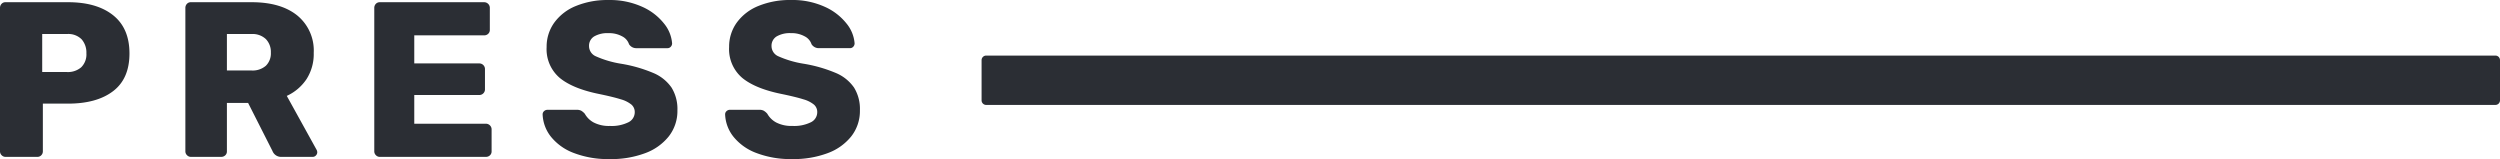 <svg xmlns="http://www.w3.org/2000/svg" xmlns:xlink="http://www.w3.org/1999/xlink" width="531.484" height="33.819" viewBox="0 0 531.484 33.819">
  <defs>
    <clipPath id="clip-path">
      <path id="Path_173" data-name="Path 173" d="M0-33.86H531.484V-67.68H0Z" transform="translate(0 67.68)" fill="none"/>
    </clipPath>
  </defs>
  <g id="Group_276" data-name="Group 276" transform="translate(0 67.68)">
    <g id="Group_275" data-name="Group 275" transform="translate(0 -67.68)" clip-path="url(#clip-path)">
      <g id="Group_273" data-name="Group 273" transform="translate(0 0)">
        <path id="Path_171" data-name="Path 171" d="M-1.176-33.39H5.588a1.105,1.105,0,0,0,.845-.352,1.168,1.168,0,0,0,.329-.822V-44.71h5.355q6.106,0,9.582-2.654t3.476-8.009q0-5.355-3.476-8.126T12.117-66.27H-1.176a1.1,1.1,0,0,0-.845.352,1.225,1.225,0,0,0-.329.869v30.485A1.126,1.126,0,0,0-2-33.742a1.126,1.126,0,0,0,.822.352m7.8-18.037v-8.079h5.261a3.988,3.988,0,0,1,3.124,1.127,4.268,4.268,0,0,1,1.01,2.959,3.843,3.843,0,0,1-1.1,2.983,4.318,4.318,0,0,1-3.03,1.01ZM38.233-33.39h6.435a1.226,1.226,0,0,0,.869-.329,1.1,1.1,0,0,0,.352-.845V-44.851H50.4l5.167,10.193a1.961,1.961,0,0,0,1.926,1.268h6.623a.918.918,0,0,0,.7-.305.98.98,0,0,0,.282-.681,1.17,1.17,0,0,0-.141-.517L58.619-46.354a10.115,10.115,0,0,0,4.2-3.57,9.891,9.891,0,0,0,1.527-5.59,9.617,9.617,0,0,0-3.5-7.938q-3.5-2.818-9.7-2.818H38.233a1.1,1.1,0,0,0-.845.352,1.223,1.223,0,0,0-.329.869v30.485a1.126,1.126,0,0,0,.352.822,1.126,1.126,0,0,0,.822.352m7.656-18.366v-7.75H51.1a4.116,4.116,0,0,1,3.077,1.08,3.922,3.922,0,0,1,1.057,2.865,3.681,3.681,0,0,1-1.057,2.795,4.286,4.286,0,0,1-3.077,1.01Zm32.5,18.366H100.94a1.225,1.225,0,0,0,.869-.329,1.1,1.1,0,0,0,.352-.845v-4.65a1.181,1.181,0,0,0-.352-.869,1.181,1.181,0,0,0-.869-.352H85.721v-6.106h13.81a1.181,1.181,0,0,0,.869-.352,1.18,1.18,0,0,0,.352-.869v-4.274a1.181,1.181,0,0,0-.352-.869,1.181,1.181,0,0,0-.869-.352H85.721v-5.965h14.843a1.225,1.225,0,0,0,.869-.329,1.1,1.1,0,0,0,.352-.845v-4.65a1.181,1.181,0,0,0-.352-.869,1.181,1.181,0,0,0-.869-.352H78.393a1.1,1.1,0,0,0-.845.352,1.225,1.225,0,0,0-.329.869v30.485a1.126,1.126,0,0,0,.352.822,1.126,1.126,0,0,0,.822.352m48.945.47a20.608,20.608,0,0,0,7.422-1.245,11.456,11.456,0,0,0,5.073-3.593,8.746,8.746,0,0,0,1.832-5.543,8.634,8.634,0,0,0-1.245-4.815,8.856,8.856,0,0,0-3.852-3.1,30.1,30.1,0,0,0-7.022-2,21.321,21.321,0,0,1-5.261-1.574,2.366,2.366,0,0,1-1.409-2.137,2.31,2.31,0,0,1,1.08-2.067,5.575,5.575,0,0,1,3.053-.7,5.732,5.732,0,0,1,2.912.681,2.9,2.9,0,0,1,1.456,1.667,1.809,1.809,0,0,0,1.6.845h6.576a.918.918,0,0,0,.7-.305,1.036,1.036,0,0,0,.282-.728,7.577,7.577,0,0,0-1.714-4.2,12.269,12.269,0,0,0-4.65-3.57,16.617,16.617,0,0,0-7.163-1.433,17.59,17.59,0,0,0-6.928,1.268,10.534,10.534,0,0,0-4.6,3.546,8.733,8.733,0,0,0-1.621,5.19,8,8,0,0,0,2.818,6.576q2.818,2.3,8.5,3.429,2.912.611,4.462,1.1a6.248,6.248,0,0,1,2.255,1.127,2.083,2.083,0,0,1,.7,1.621,2.372,2.372,0,0,1-1.362,2.137,7.99,7.99,0,0,1-3.9.775,7.021,7.021,0,0,1-3.452-.728,4.714,4.714,0,0,1-1.9-1.855,3.042,3.042,0,0,0-.775-.658,1.947,1.947,0,0,0-.916-.188h-6.247a1.036,1.036,0,0,0-.728.282.916.916,0,0,0-.305.7,8.1,8.1,0,0,0,1.738,4.7,11.3,11.3,0,0,0,4.838,3.476,20.362,20.362,0,0,0,7.75,1.315m38.8,0a20.608,20.608,0,0,0,7.422-1.245,11.456,11.456,0,0,0,5.073-3.593,8.746,8.746,0,0,0,1.832-5.543,8.63,8.63,0,0,0-1.245-4.815,8.856,8.856,0,0,0-3.852-3.1,30.089,30.089,0,0,0-7.022-2,21.322,21.322,0,0,1-5.261-1.574,2.366,2.366,0,0,1-1.409-2.137,2.311,2.311,0,0,1,1.08-2.067,5.575,5.575,0,0,1,3.053-.7,5.73,5.73,0,0,1,2.912.681,2.9,2.9,0,0,1,1.456,1.667,1.809,1.809,0,0,0,1.6.845h6.576a.918.918,0,0,0,.7-.305,1.036,1.036,0,0,0,.282-.728,7.573,7.573,0,0,0-1.714-4.2,12.269,12.269,0,0,0-4.65-3.57,16.615,16.615,0,0,0-7.163-1.433,17.59,17.59,0,0,0-6.928,1.268,10.537,10.537,0,0,0-4.6,3.546,8.733,8.733,0,0,0-1.621,5.19,8,8,0,0,0,2.818,6.576q2.818,2.3,8.5,3.429,2.912.611,4.462,1.1a6.248,6.248,0,0,1,2.255,1.127,2.083,2.083,0,0,1,.7,1.621,2.372,2.372,0,0,1-1.362,2.137,7.989,7.989,0,0,1-3.9.775,7.021,7.021,0,0,1-3.452-.728,4.72,4.72,0,0,1-1.9-1.855,3.042,3.042,0,0,0-.775-.658,1.947,1.947,0,0,0-.916-.188h-6.247a1.036,1.036,0,0,0-.728.282.918.918,0,0,0-.305.7,8.108,8.108,0,0,0,1.738,4.7,11.3,11.3,0,0,0,4.838,3.476,20.362,20.362,0,0,0,7.75,1.315" transform="translate(2.35 66.74)" fill="#2b2e34"/>
      </g>
      <g id="Group_274" data-name="Group 274" transform="translate(208.678 11.815)">
        <path id="Path_172" data-name="Path 172" d="M-322.194-10.506a.979.979,0,0,0,1-1V-20a.979.979,0,0,0-1-1H-643a.979.979,0,0,0-1,1v8.494a.979.979,0,0,0,1,1Z" transform="translate(644 20.999)" fill="#2b2e34"/>
      </g>
    </g>
  </g>
</svg>

